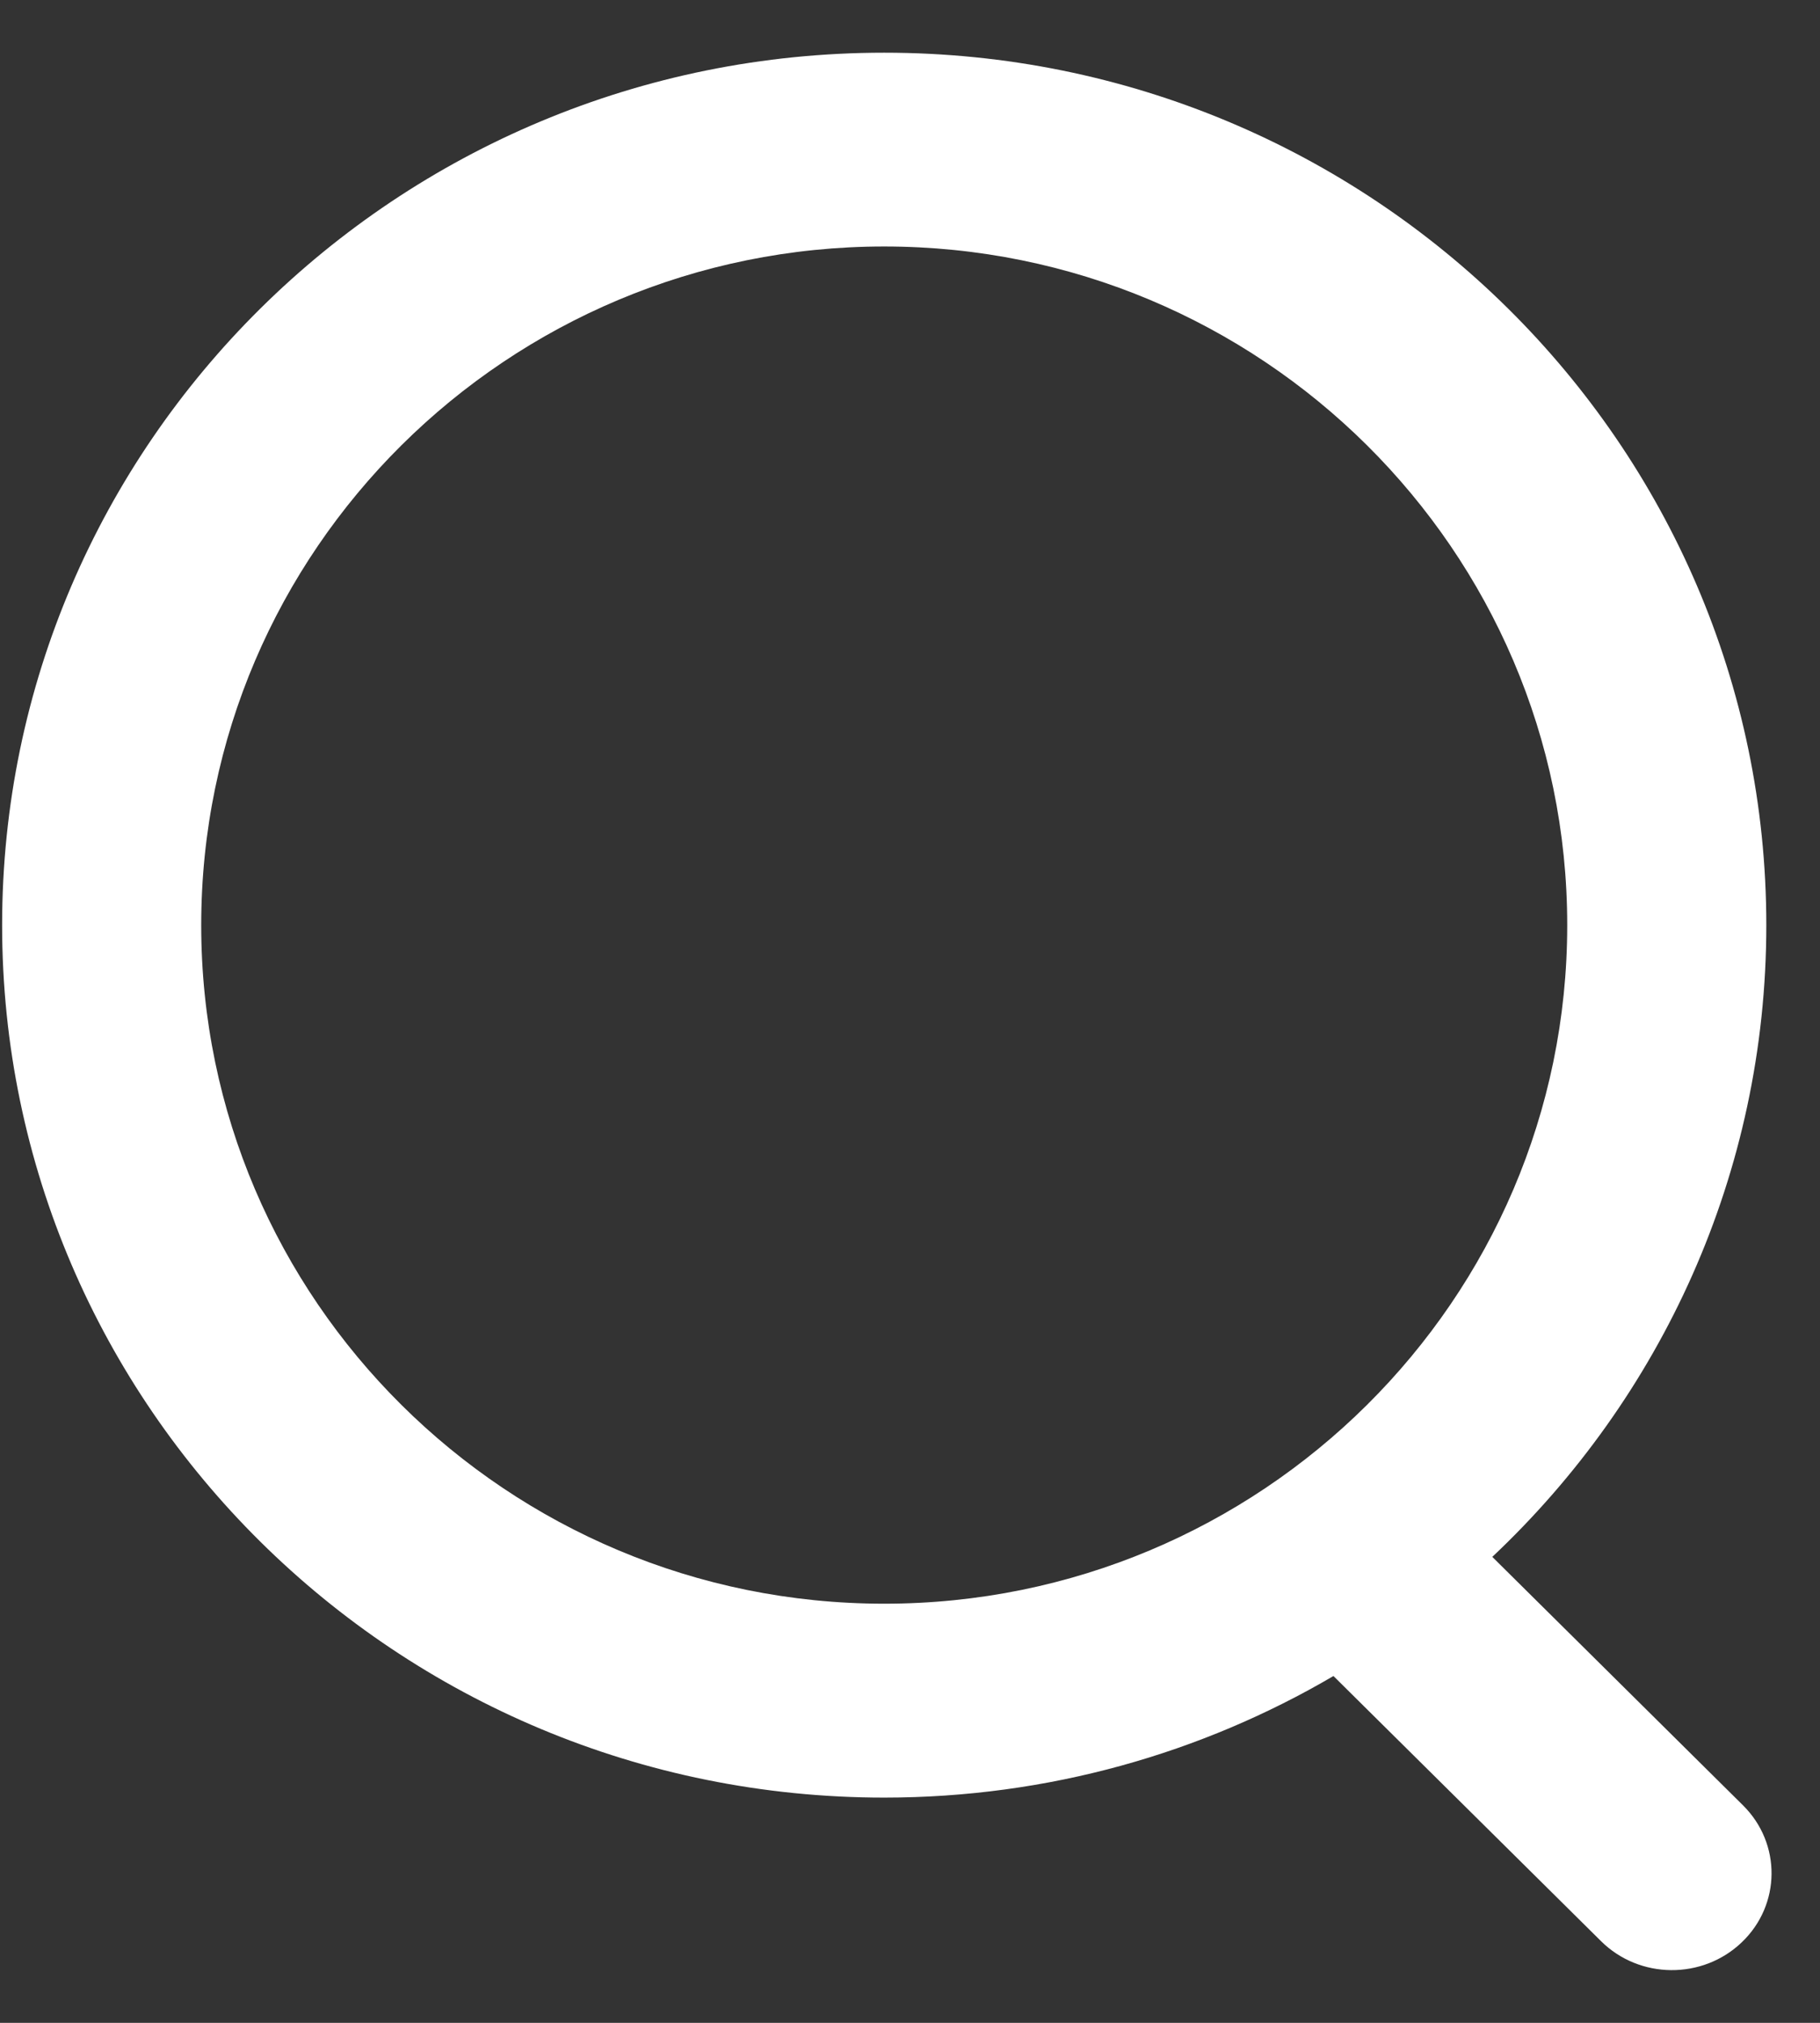 <svg width="18" height="20" viewBox="0 0 18 20" fill="none" xmlns="http://www.w3.org/2000/svg">
<rect x="0" y="0" width="18" height="20" fill="#333333" stroke="none"/>
<path fill-rule="evenodd" clip-rule="evenodd" d="M8.745 0.521C13.564 0.521 17.469 4.389 17.469 9.147C17.469 11.602 16.428 13.821 14.759 15.393L17.238 17.849C17.62 18.227 17.614 18.834 17.226 19.204C16.838 19.575 16.215 19.57 15.834 19.192L13.188 16.571C11.886 17.334 10.367 17.773 8.745 17.773C3.926 17.773 0.021 13.904 0.021 9.147C0.021 4.389 3.926 0.521 8.745 0.521ZM8.745 2.437C5.021 2.437 1.99 5.44 1.99 9.147C1.99 12.853 5.021 15.856 8.745 15.856C12.469 15.856 15.5 12.853 15.5 9.147C15.5 5.44 12.469 2.437 8.745 2.437Z" fill="white"/>
</svg>
